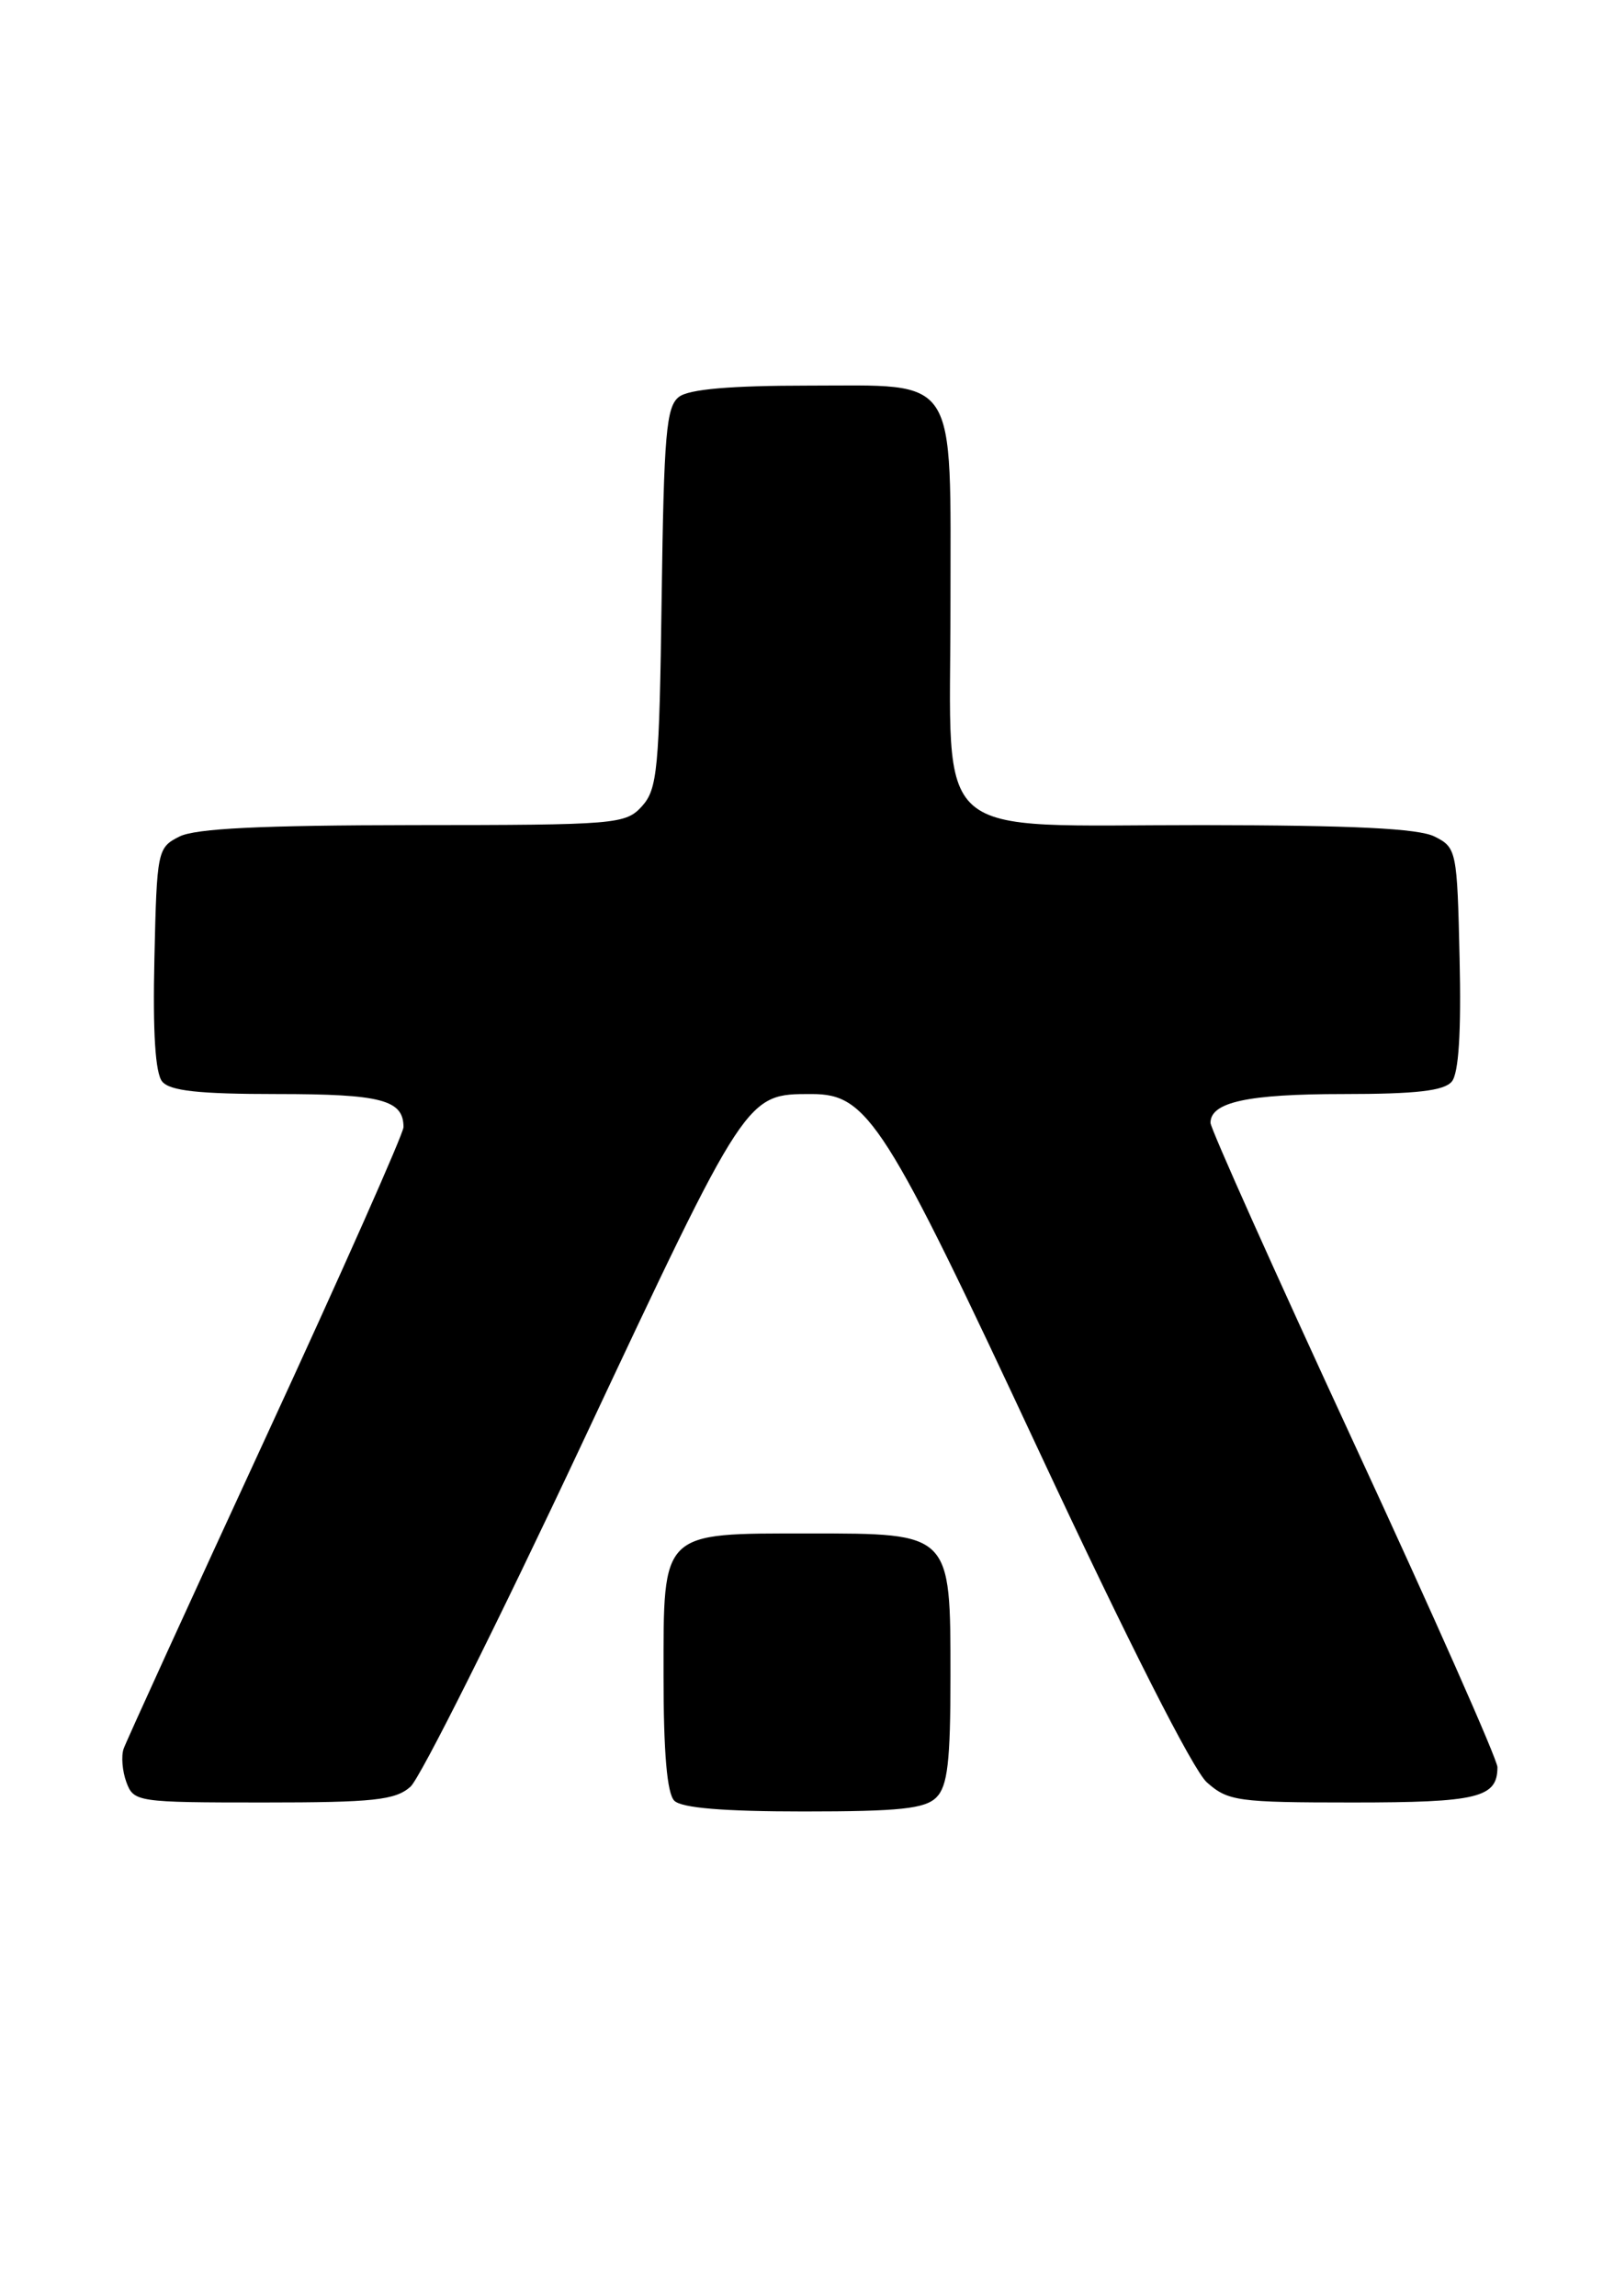<?xml version="1.0" encoding="UTF-8" standalone="no"?>
<!DOCTYPE svg PUBLIC "-//W3C//DTD SVG 1.1//EN" "http://www.w3.org/Graphics/SVG/1.1/DTD/svg11.dtd" >
<svg xmlns="http://www.w3.org/2000/svg" xmlns:xlink="http://www.w3.org/1999/xlink" version="1.1" viewBox="0 0 180 256">
 <g >
 <path fill="currentColor"
d=" M 104.43 200.43 C 105.68 199.18 106.00 196.44 106.00 186.93 C 106.00 170.89 106.11 171.00 90.22 171.00 C 73.64 171.00 74.00 170.65 74.00 186.86 C 74.00 195.43 74.39 199.99 75.20 200.80 C 76.01 201.61 80.67 202.00 89.63 202.00 C 100.32 202.00 103.16 201.70 104.43 200.43 Z  M 45.77 199.25 C 46.86 198.29 55.50 181.02 64.96 160.87 C 83.36 121.71 83.17 122.00 90.53 122.00 C 96.79 122.00 98.71 125.03 115.96 162.00 C 125.75 182.97 133.05 197.38 134.59 198.75 C 136.95 200.85 138.02 201.00 150.86 201.00 C 164.81 201.00 167.00 200.47 167.00 197.06 C 167.00 196.22 159.80 179.96 151.00 160.94 C 142.20 141.91 135.00 125.84 135.00 125.21 C 135.00 122.90 139.14 122.00 149.81 122.00 C 157.94 122.00 161.05 121.64 161.91 120.61 C 162.68 119.68 162.97 115.12 162.78 106.89 C 162.51 94.86 162.44 94.52 160.00 93.29 C 158.20 92.38 150.93 92.03 134.06 92.01 C 103.34 92.00 106.00 94.32 106.00 67.55 C 106.00 41.42 107.02 43.00 90.13 43.00 C 81.48 43.00 76.85 43.40 75.73 44.25 C 74.30 45.33 74.04 48.37 73.79 66.65 C 73.53 85.80 73.32 87.99 71.60 89.90 C 69.76 91.92 68.79 92.00 46.10 92.01 C 29.10 92.03 21.80 92.38 20.00 93.29 C 17.56 94.52 17.49 94.86 17.22 106.89 C 17.03 115.12 17.32 119.68 18.09 120.61 C 18.96 121.65 22.17 122.00 30.92 122.00 C 42.53 122.00 45.00 122.65 45.00 125.69 C 45.00 126.40 38.10 141.95 29.66 160.24 C 21.22 178.53 14.08 194.18 13.79 195.00 C 13.50 195.82 13.64 197.51 14.10 198.75 C 14.91 200.94 15.32 201.00 29.36 201.00 C 41.67 201.00 44.07 200.74 45.77 199.25 Z "/>
</g>
</svg>
